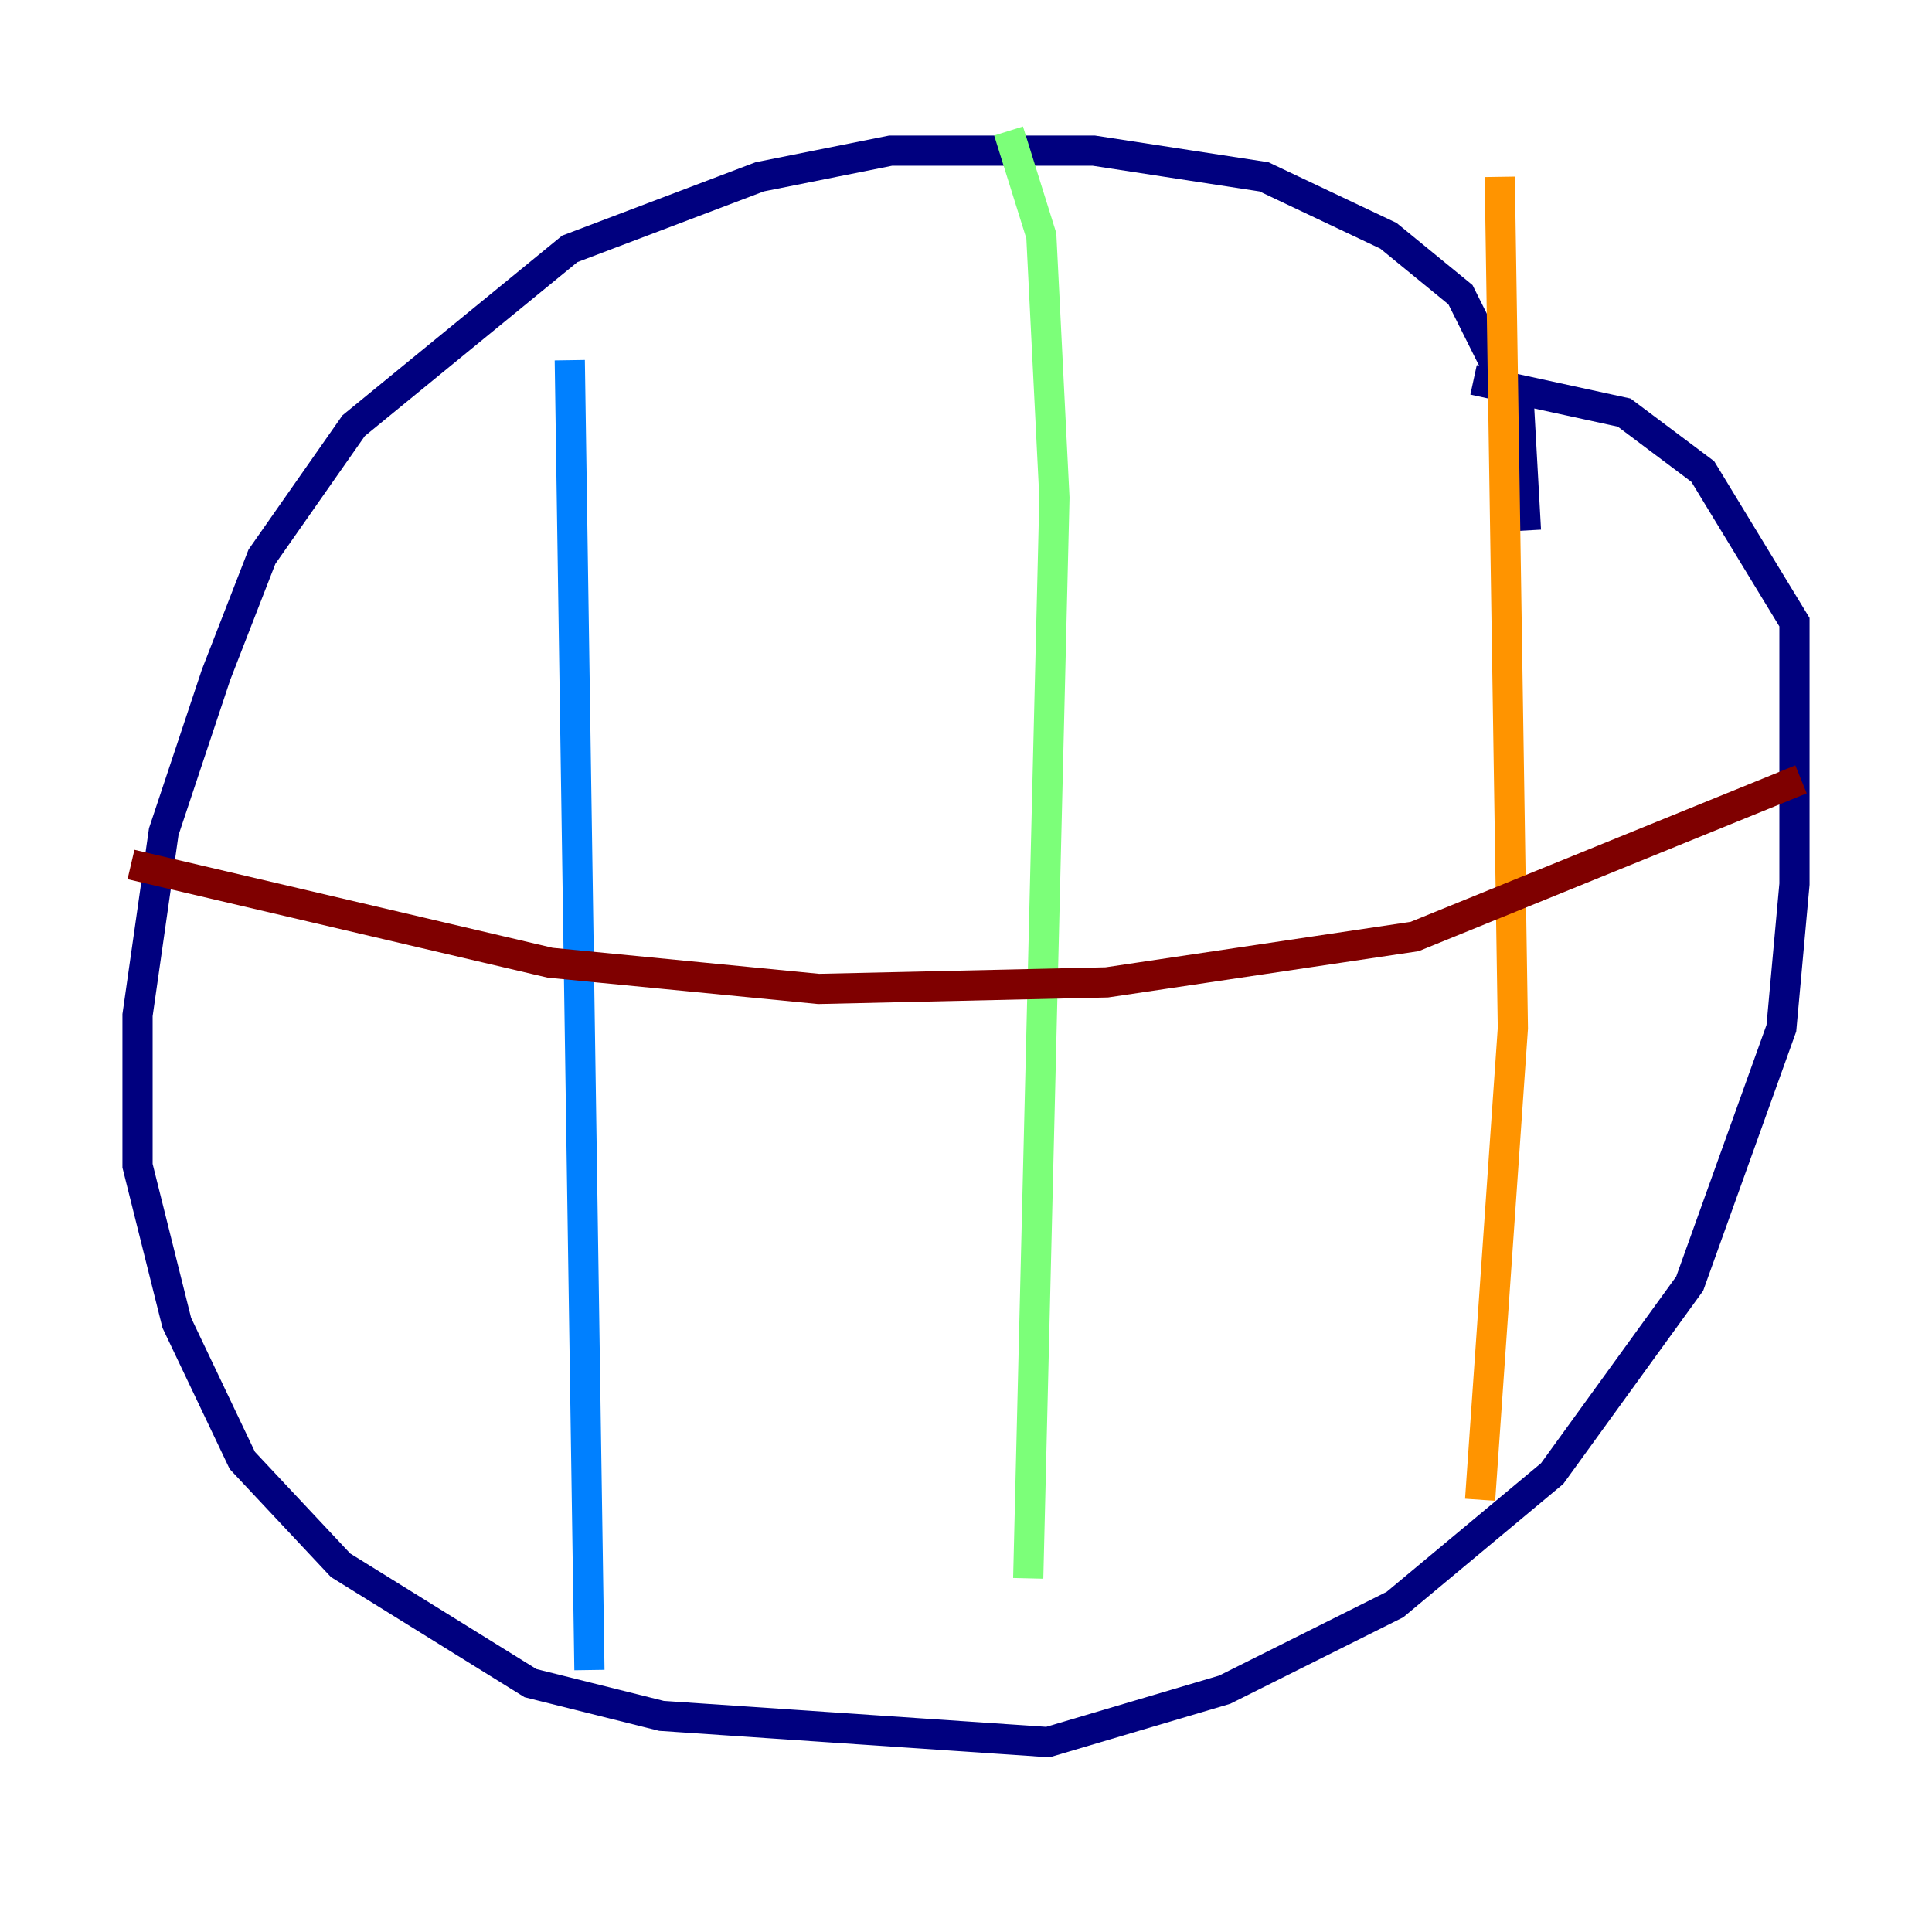 <?xml version="1.0" encoding="utf-8" ?>
<svg baseProfile="tiny" height="128" version="1.2" viewBox="0,0,128,128" width="128" xmlns="http://www.w3.org/2000/svg" xmlns:ev="http://www.w3.org/2001/xml-events" xmlns:xlink="http://www.w3.org/1999/xlink"><defs /><polyline fill="none" points="101.098,35.146 100.664,27.336 96.759,19.525 91.986,15.62 83.742,11.715 72.461,9.98 59.01,9.98 50.332,11.715 37.749,16.488 23.43,28.203 17.356,36.881 14.319,44.691 10.848,55.105 9.112,67.254 9.112,77.234 11.715,87.647 16.054,96.759 22.563,103.702 35.146,111.512 43.824,113.681 69.424,115.417 81.139,111.946 92.42,106.305 102.834,97.627 111.946,85.044 118.02,68.122 118.888,58.576 118.888,41.22 112.814,31.241 107.607,27.336 97.627,25.166" stroke="#00007f" stroke-width="2" /><polyline fill="none" points="37.749,23.864 39.051,110.644" stroke="#0080ff" stroke-width="2" /><polyline fill="none" points="66.82,8.678 68.99,15.62 69.858,32.976 68.122,104.57" stroke="#7cff79" stroke-width="2" /><polyline fill="none" points="99.363,11.715 100.231,68.122 98.061,99.363" stroke="#ff9400" stroke-width="2" /><polyline fill="none" points="8.678,57.275 36.447,63.783 54.237,65.519 73.329,65.085 93.722,62.047 119.322,51.634" stroke="#7f0000" stroke-width="2" /></svg>